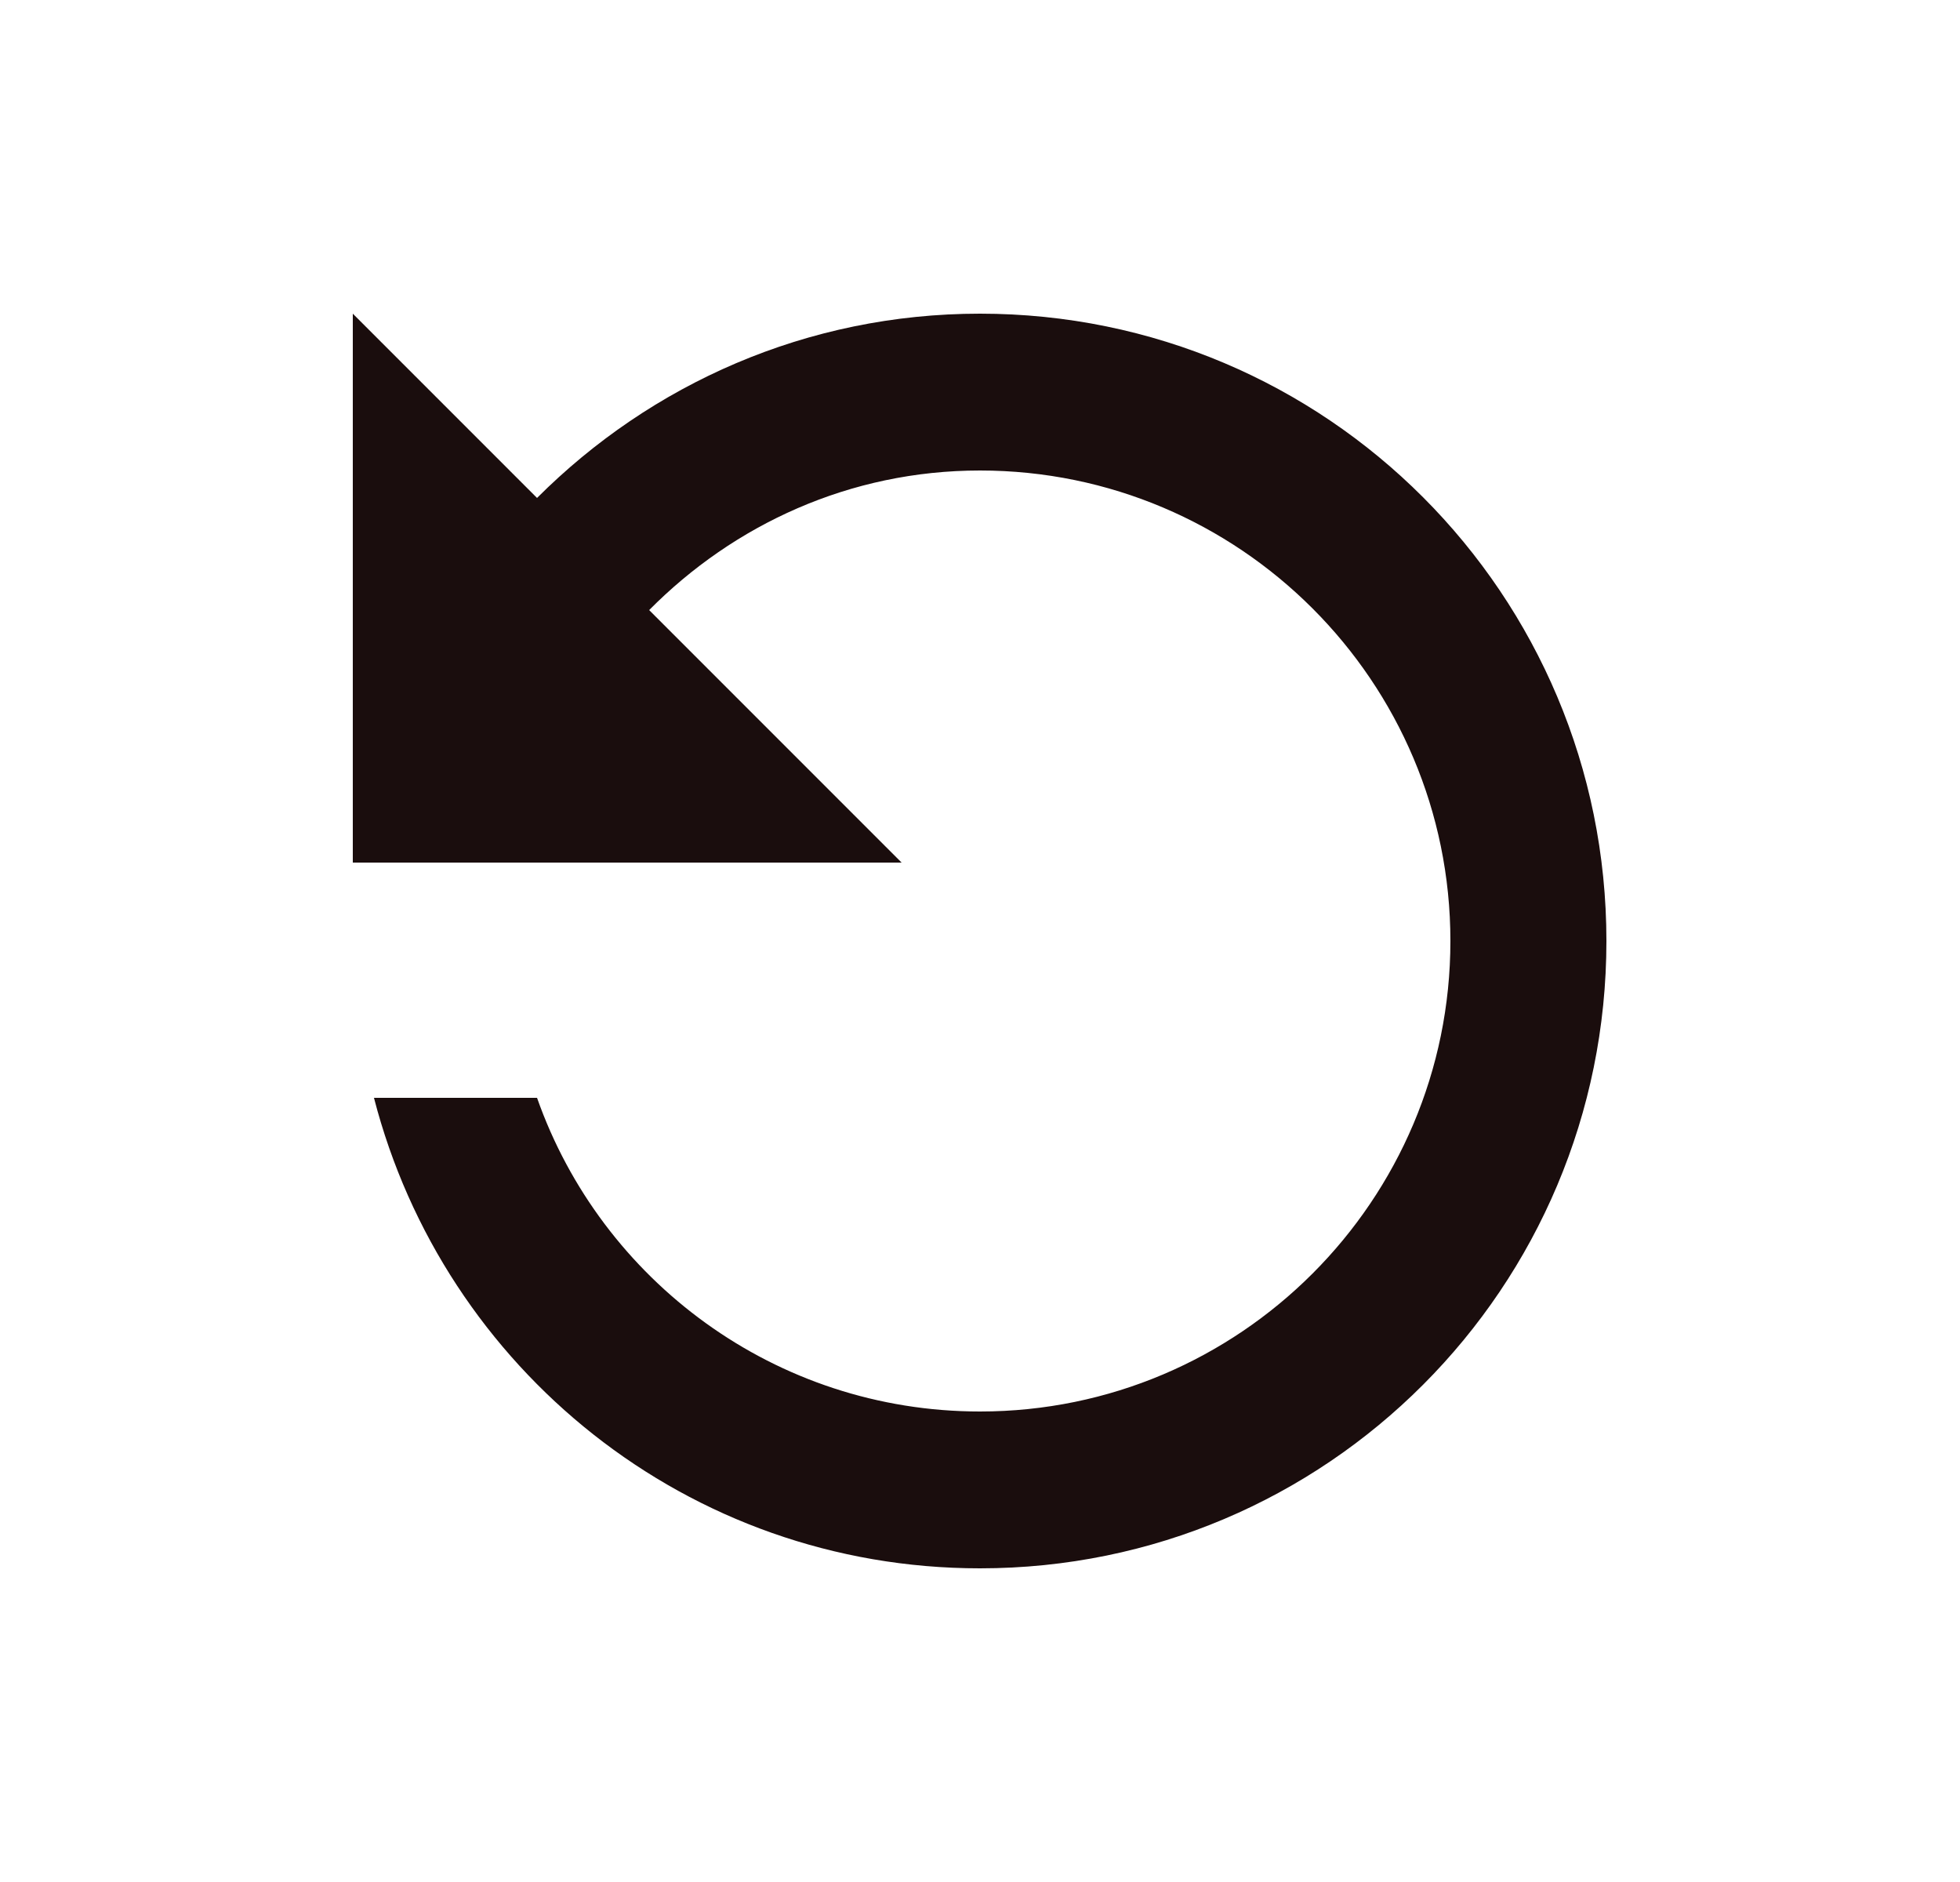 <svg width="25" height="24" viewBox="0 0 25 24" fill="none" xmlns="http://www.w3.org/2000/svg">
<g clip-path="url(#clip0_5_4448)">
<path d="M6.85 6.35C8.3 4.9 10.29 4 12.5 4C16.92 4 20.49 7.58 20.49 12C20.49 16.42 16.92 20 12.5 20C8.77 20 5.66 17.45 4.77 14H6.85C7.67 16.33 9.89 18 12.5 18C15.81 18 18.5 15.31 18.5 12C18.5 8.69 15.81 6 12.5 6C10.84 6 9.36 6.69 8.28 7.78L11.5 11H4.5V4L6.85 6.35Z" fill="#1A0D0D"/>
</g>
<defs>
<clipPath id="clip0_5_4448">
<rect width="24" height="24" fill="white" transform="matrix(-1 0 0 1 24.5 0)"/>
</clipPath>
</defs>
</svg>
